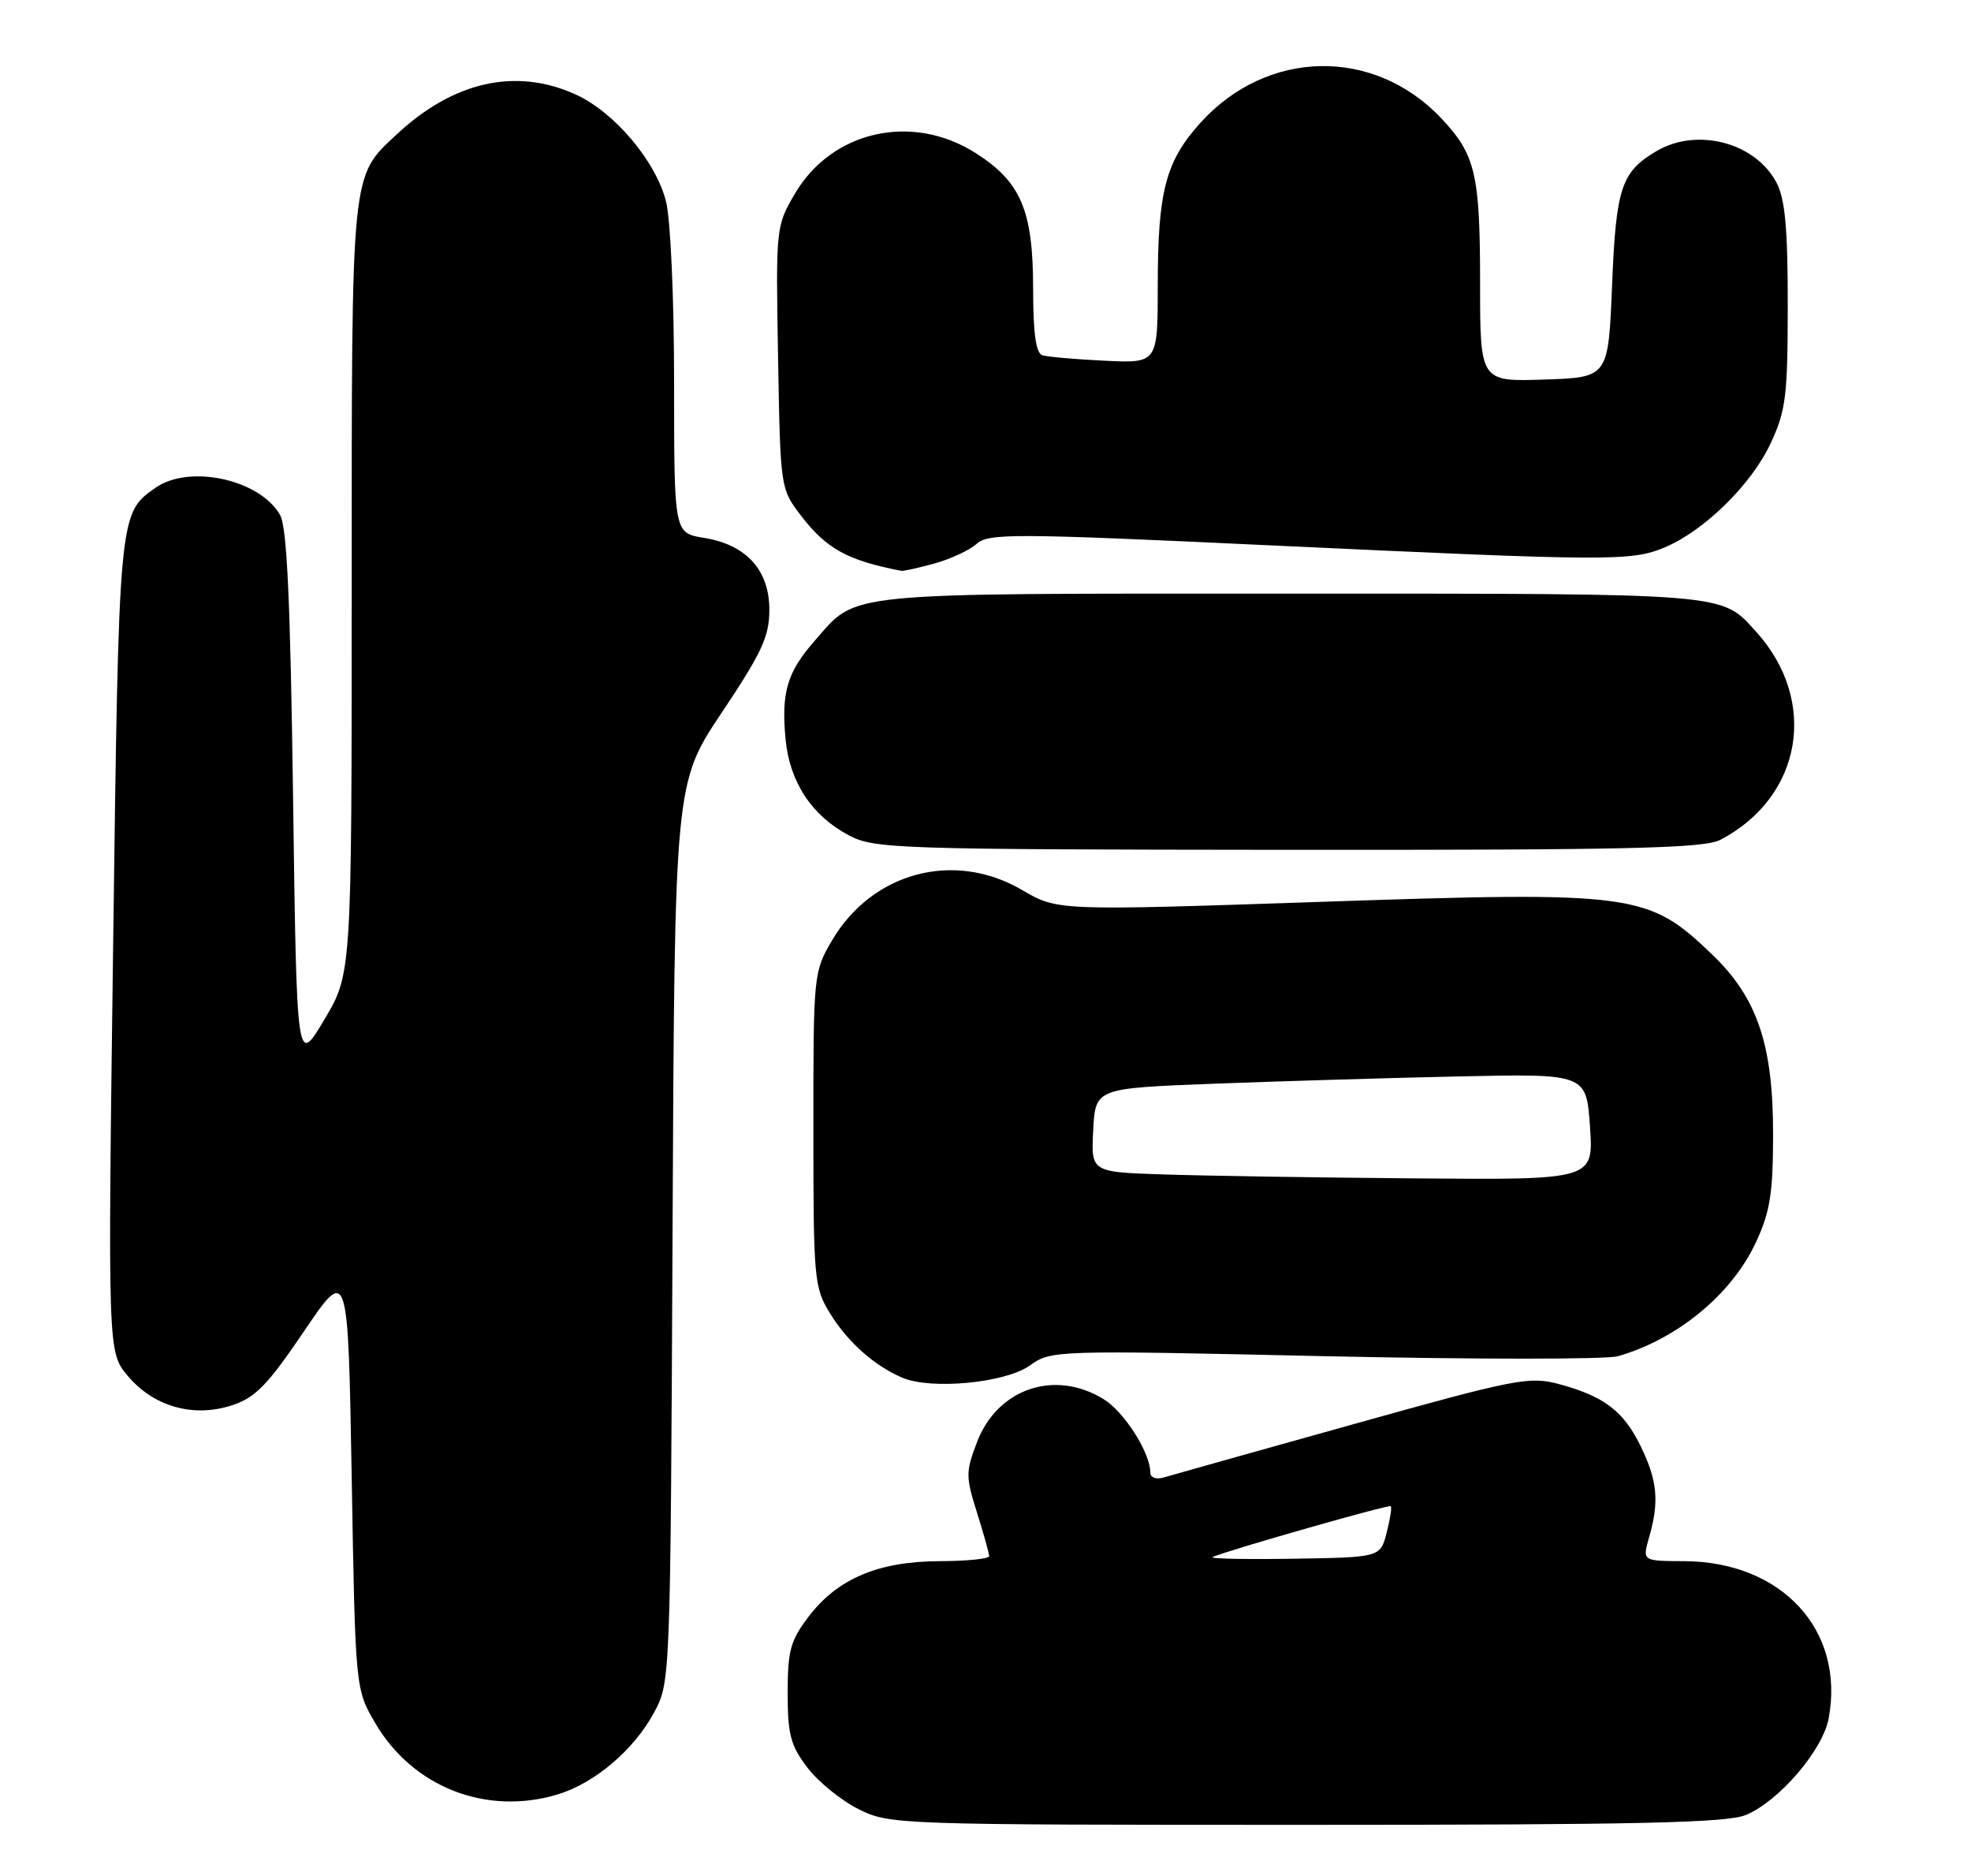 <?xml version="1.0" encoding="UTF-8" standalone="no"?>
<!DOCTYPE svg PUBLIC "-//W3C//DTD SVG 1.1//EN" "http://www.w3.org/Graphics/SVG/1.1/DTD/svg11.dtd" >
<svg xmlns="http://www.w3.org/2000/svg" xmlns:xlink="http://www.w3.org/1999/xlink" version="1.1" viewBox="0 0 269 256">
 <g >
 <path fill="currentColor"
d=" M 238.28 247.65 C 242.81 245.76 248.75 238.83 249.57 234.50 C 251.83 222.46 243.20 213.07 229.82 213.02 C 224.14 213.00 224.14 213.00 225.07 209.76 C 226.47 204.89 226.21 202.07 223.95 197.40 C 221.61 192.56 218.92 190.51 212.77 188.86 C 208.71 187.77 206.90 188.13 184.47 194.40 C 171.28 198.08 159.71 201.33 158.75 201.62 C 157.79 201.90 157.00 201.61 157.00 200.97 C 157.00 198.23 153.43 192.62 150.58 190.89 C 143.91 186.82 136.13 189.48 133.34 196.78 C 131.79 200.84 131.79 201.49 133.34 206.40 C 134.25 209.30 135.00 211.97 135.00 212.34 C 135.00 212.70 131.96 213.01 128.25 213.02 C 119.89 213.05 114.32 215.40 110.38 220.56 C 107.87 223.86 107.50 225.21 107.50 231.00 C 107.50 236.69 107.89 238.17 110.20 241.20 C 111.69 243.15 114.84 245.70 117.20 246.87 C 121.43 248.97 122.39 249.00 178.28 249.00 C 223.63 249.00 235.71 248.73 238.28 247.65 Z  M 76.08 244.86 C 81.15 243.34 86.55 238.75 89.28 233.65 C 91.49 229.51 91.50 229.35 91.79 168.17 C 92.07 106.85 92.07 106.85 98.54 97.18 C 103.99 89.03 105.00 86.84 105.00 83.21 C 105.00 77.78 101.85 74.32 96.07 73.39 C 92.00 72.74 92.00 72.74 92.00 52.32 C 92.00 40.73 91.52 29.99 90.90 27.50 C 89.51 21.99 83.85 15.29 78.56 12.89 C 70.42 9.19 61.88 11.10 54.13 18.35 C 47.86 24.21 48.00 22.79 48.00 80.40 C 48.00 132.86 48.00 132.86 44.25 139.15 C 40.50 145.45 40.50 145.45 40.00 108.98 C 39.63 81.96 39.17 71.92 38.22 70.26 C 35.45 65.41 25.84 63.32 21.22 66.56 C 16.20 70.08 16.22 69.88 15.44 129.04 C 14.71 184.50 14.71 184.50 17.43 187.73 C 20.97 191.94 26.39 193.47 31.64 191.76 C 34.86 190.71 36.50 189.02 41.50 181.64 C 47.50 172.79 47.50 172.79 48.00 201.64 C 48.50 230.50 48.50 230.50 51.24 235.16 C 56.36 243.87 66.36 247.77 76.08 244.86 Z  M 140.54 186.33 C 143.47 184.24 143.84 184.23 180.74 185.05 C 201.22 185.50 219.24 185.50 220.80 185.06 C 228.93 182.73 236.34 176.61 239.65 169.51 C 241.58 165.35 241.98 162.85 241.99 154.79 C 242.00 142.60 239.85 136.20 233.76 130.33 C 224.92 121.82 223.28 121.60 179.91 123.07 C 144.32 124.27 144.32 124.27 139.49 121.44 C 130.22 116.01 119.02 119.00 113.53 128.36 C 111.04 132.61 111.00 132.99 111.01 154.09 C 111.01 174.52 111.11 175.67 113.26 179.17 C 115.65 183.09 119.33 186.37 123.15 187.99 C 127.12 189.67 137.20 188.70 140.54 186.33 Z  M 234.80 114.59 C 245.99 108.74 248.23 95.60 239.63 86.15 C 234.84 80.88 236.26 81.00 176.00 81.00 C 114.10 81.00 117.10 80.70 111.16 87.47 C 107.42 91.73 106.60 94.51 107.22 100.93 C 107.78 106.72 110.81 111.32 115.83 113.97 C 119.33 115.82 122.07 115.91 175.80 115.96 C 222.38 115.99 232.57 115.76 234.80 114.59 Z  M 127.50 76.90 C 129.70 76.29 132.31 75.08 133.29 74.21 C 134.93 72.75 138.32 72.77 173.30 74.41 C 219.66 76.58 222.63 76.60 227.18 74.70 C 232.58 72.44 239.03 66.12 241.65 60.50 C 243.74 56.03 243.98 54.05 243.99 41.70 C 244.00 31.31 243.63 27.18 242.48 24.97 C 239.63 19.46 231.63 17.34 226.07 20.62 C 221.26 23.46 220.55 25.62 220.01 39.00 C 219.50 51.50 219.50 51.50 210.75 51.79 C 202.00 52.08 202.00 52.08 202.00 38.60 C 202.00 23.73 201.37 21.08 196.69 16.13 C 187.49 6.40 172.91 6.69 163.82 16.77 C 159.08 22.03 158.01 26.11 158.01 39.03 C 158.00 49.57 158.00 49.57 150.75 49.22 C 146.76 49.03 142.94 48.69 142.25 48.47 C 141.38 48.19 141.00 45.45 141.00 39.43 C 141.00 28.71 139.34 24.81 133.13 20.87 C 124.46 15.37 113.52 17.84 108.48 26.44 C 105.89 30.86 105.88 31.05 106.19 48.78 C 106.50 66.60 106.51 66.68 109.29 70.32 C 112.77 74.88 115.66 76.47 123.00 77.89 C 123.28 77.95 125.30 77.50 127.50 76.90 Z  M 165.50 212.45 C 167.76 211.48 189.52 205.27 189.81 205.52 C 189.98 205.66 189.72 207.29 189.25 209.14 C 188.38 212.50 188.38 212.50 176.44 212.69 C 169.87 212.79 164.95 212.69 165.50 212.45 Z  M 158.70 160.25 C 148.90 159.93 148.90 159.93 149.20 154.21 C 149.50 148.50 149.50 148.50 165.50 147.88 C 174.30 147.54 189.38 147.09 199.00 146.88 C 216.50 146.50 216.50 146.50 217.00 153.75 C 217.50 161.00 217.50 161.00 193.00 160.79 C 179.53 160.68 164.09 160.43 158.70 160.25 Z "/>
</g>
</svg>